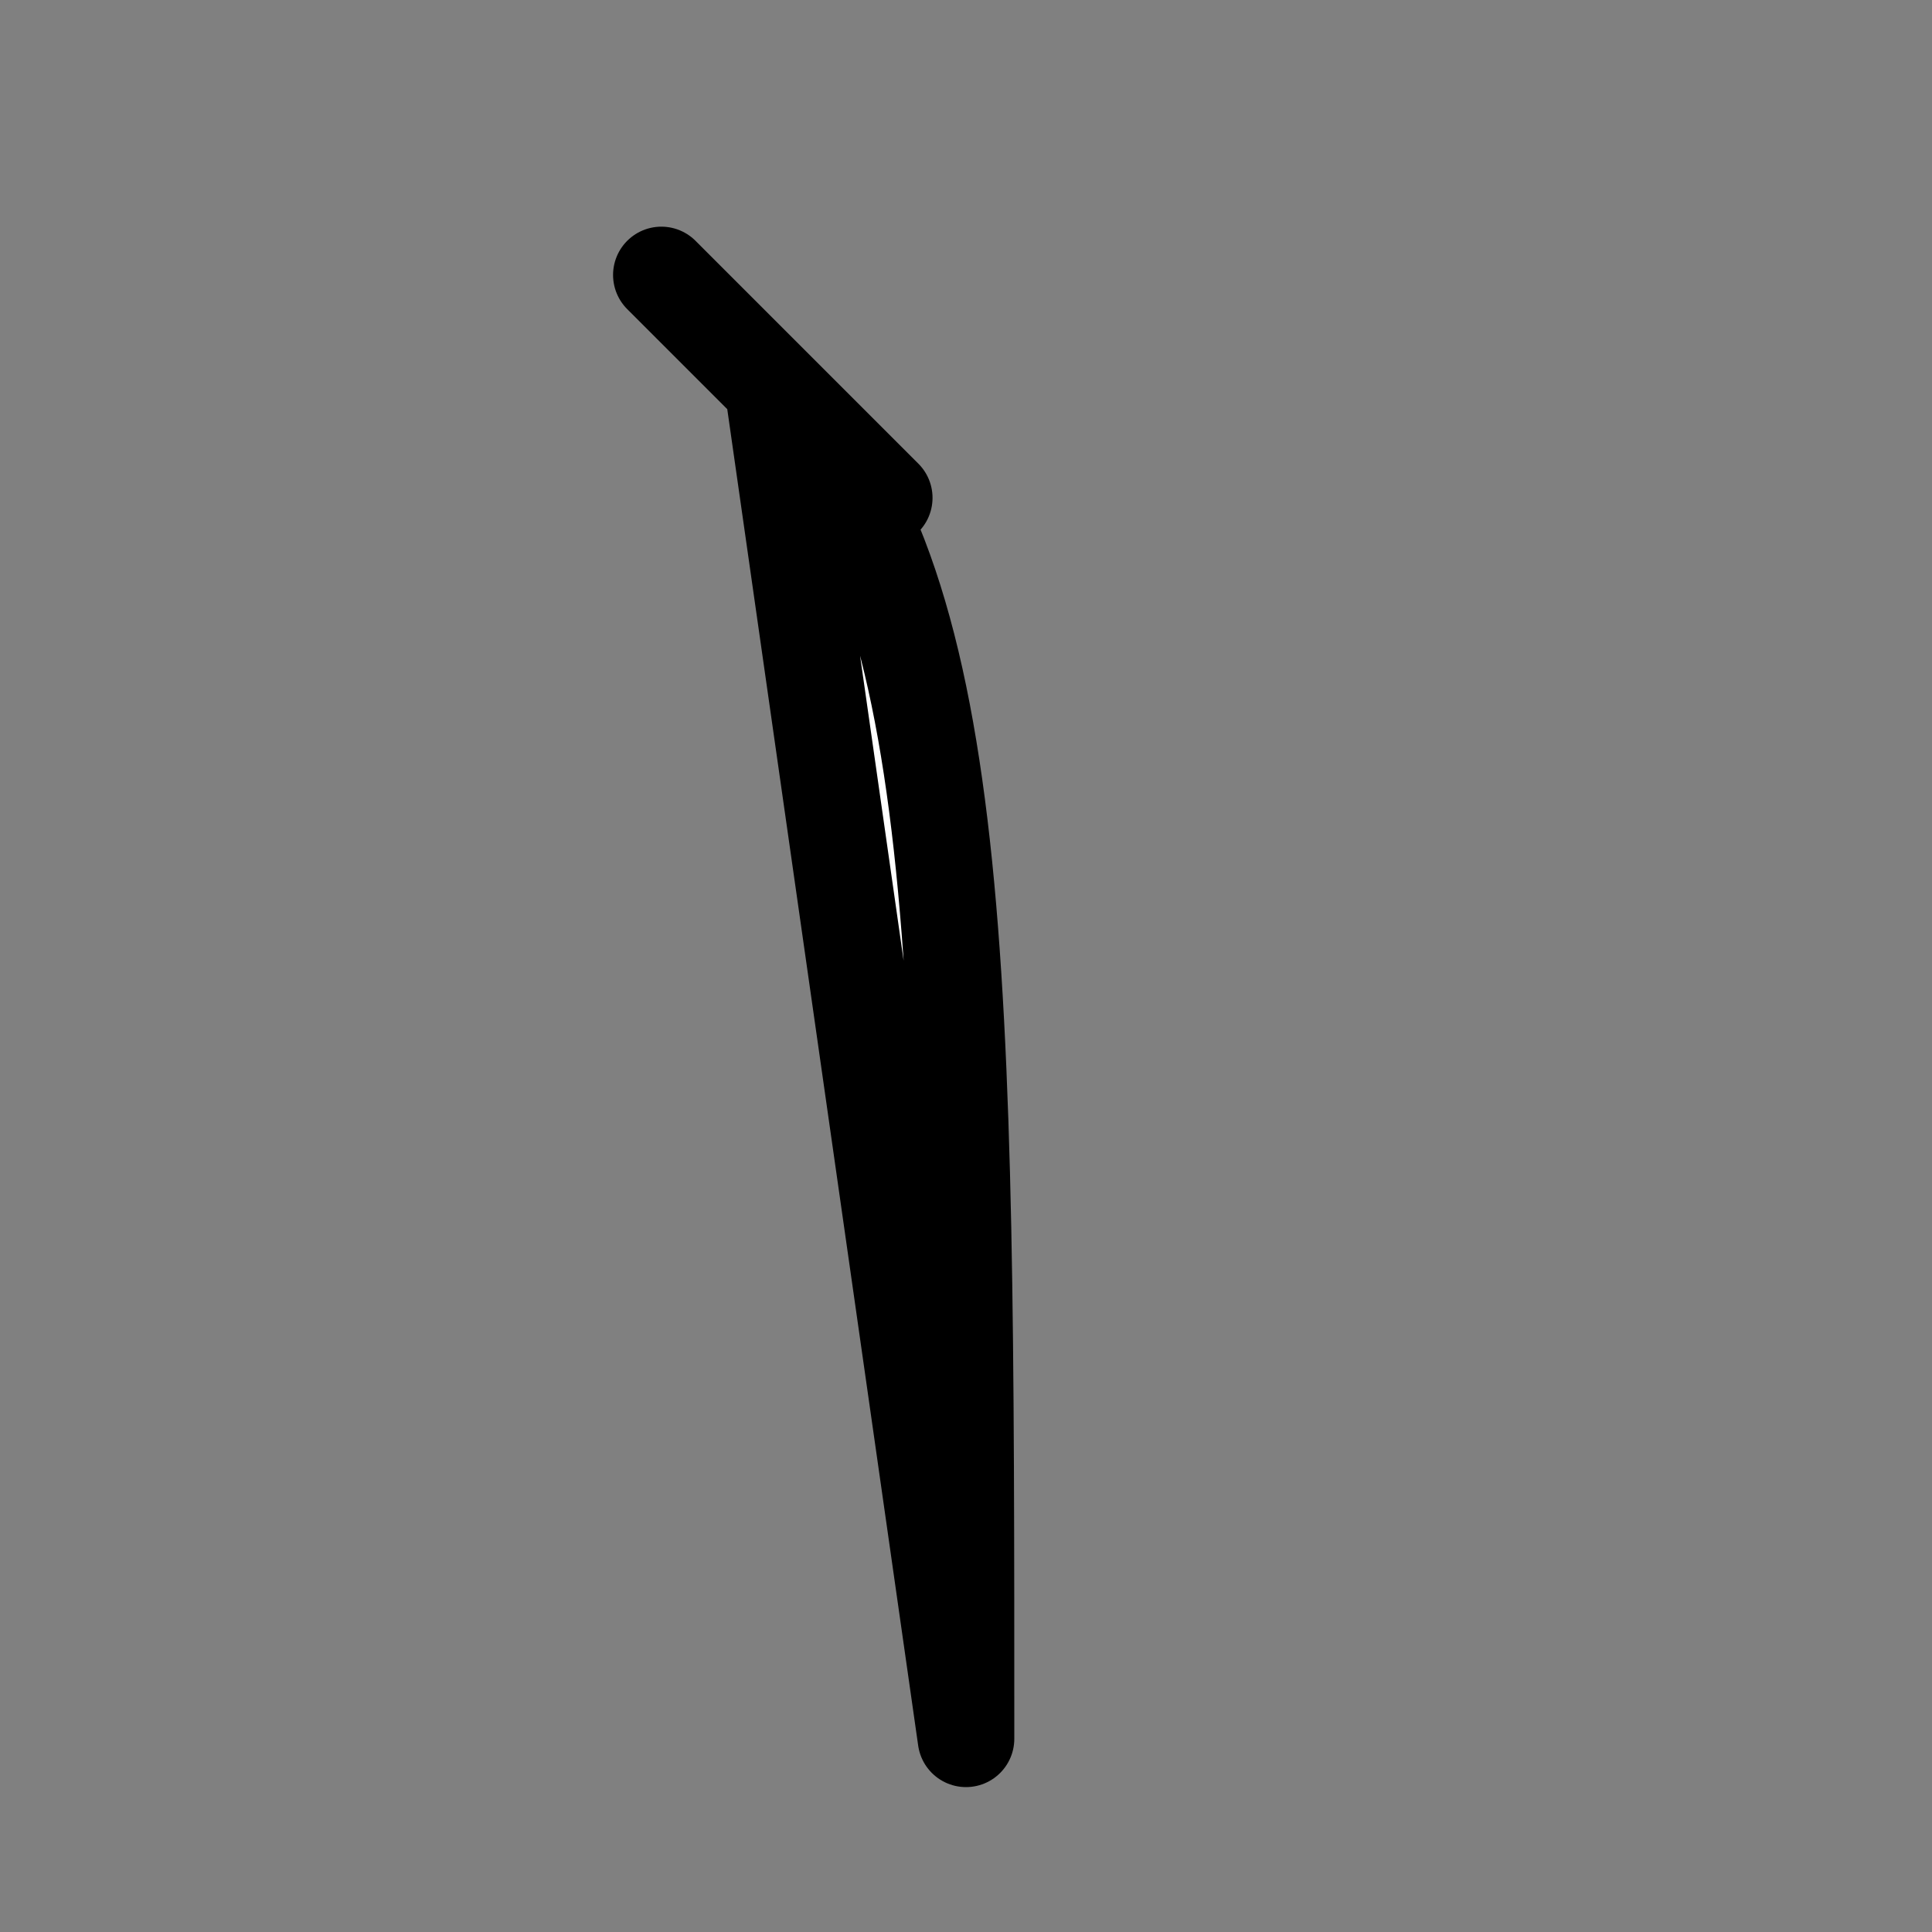 <svg width="200" height="200" xmlns="http://www.w3.org/2000/svg" style="background: transparent;">
  <rect width="100%" height="100%" fill="#808080" stroke="none"/>
  <path d="M 100 180 C 100 100, 100 60, 80 40 C 90 50, 100 60, 80 40 C 70 30, 60 20, 80 40 Z" 
        fill="white" 
        stroke="black" 
        stroke-width="10" 
        stroke-linecap="round" 
        stroke-linejoin="round"/>
</svg>